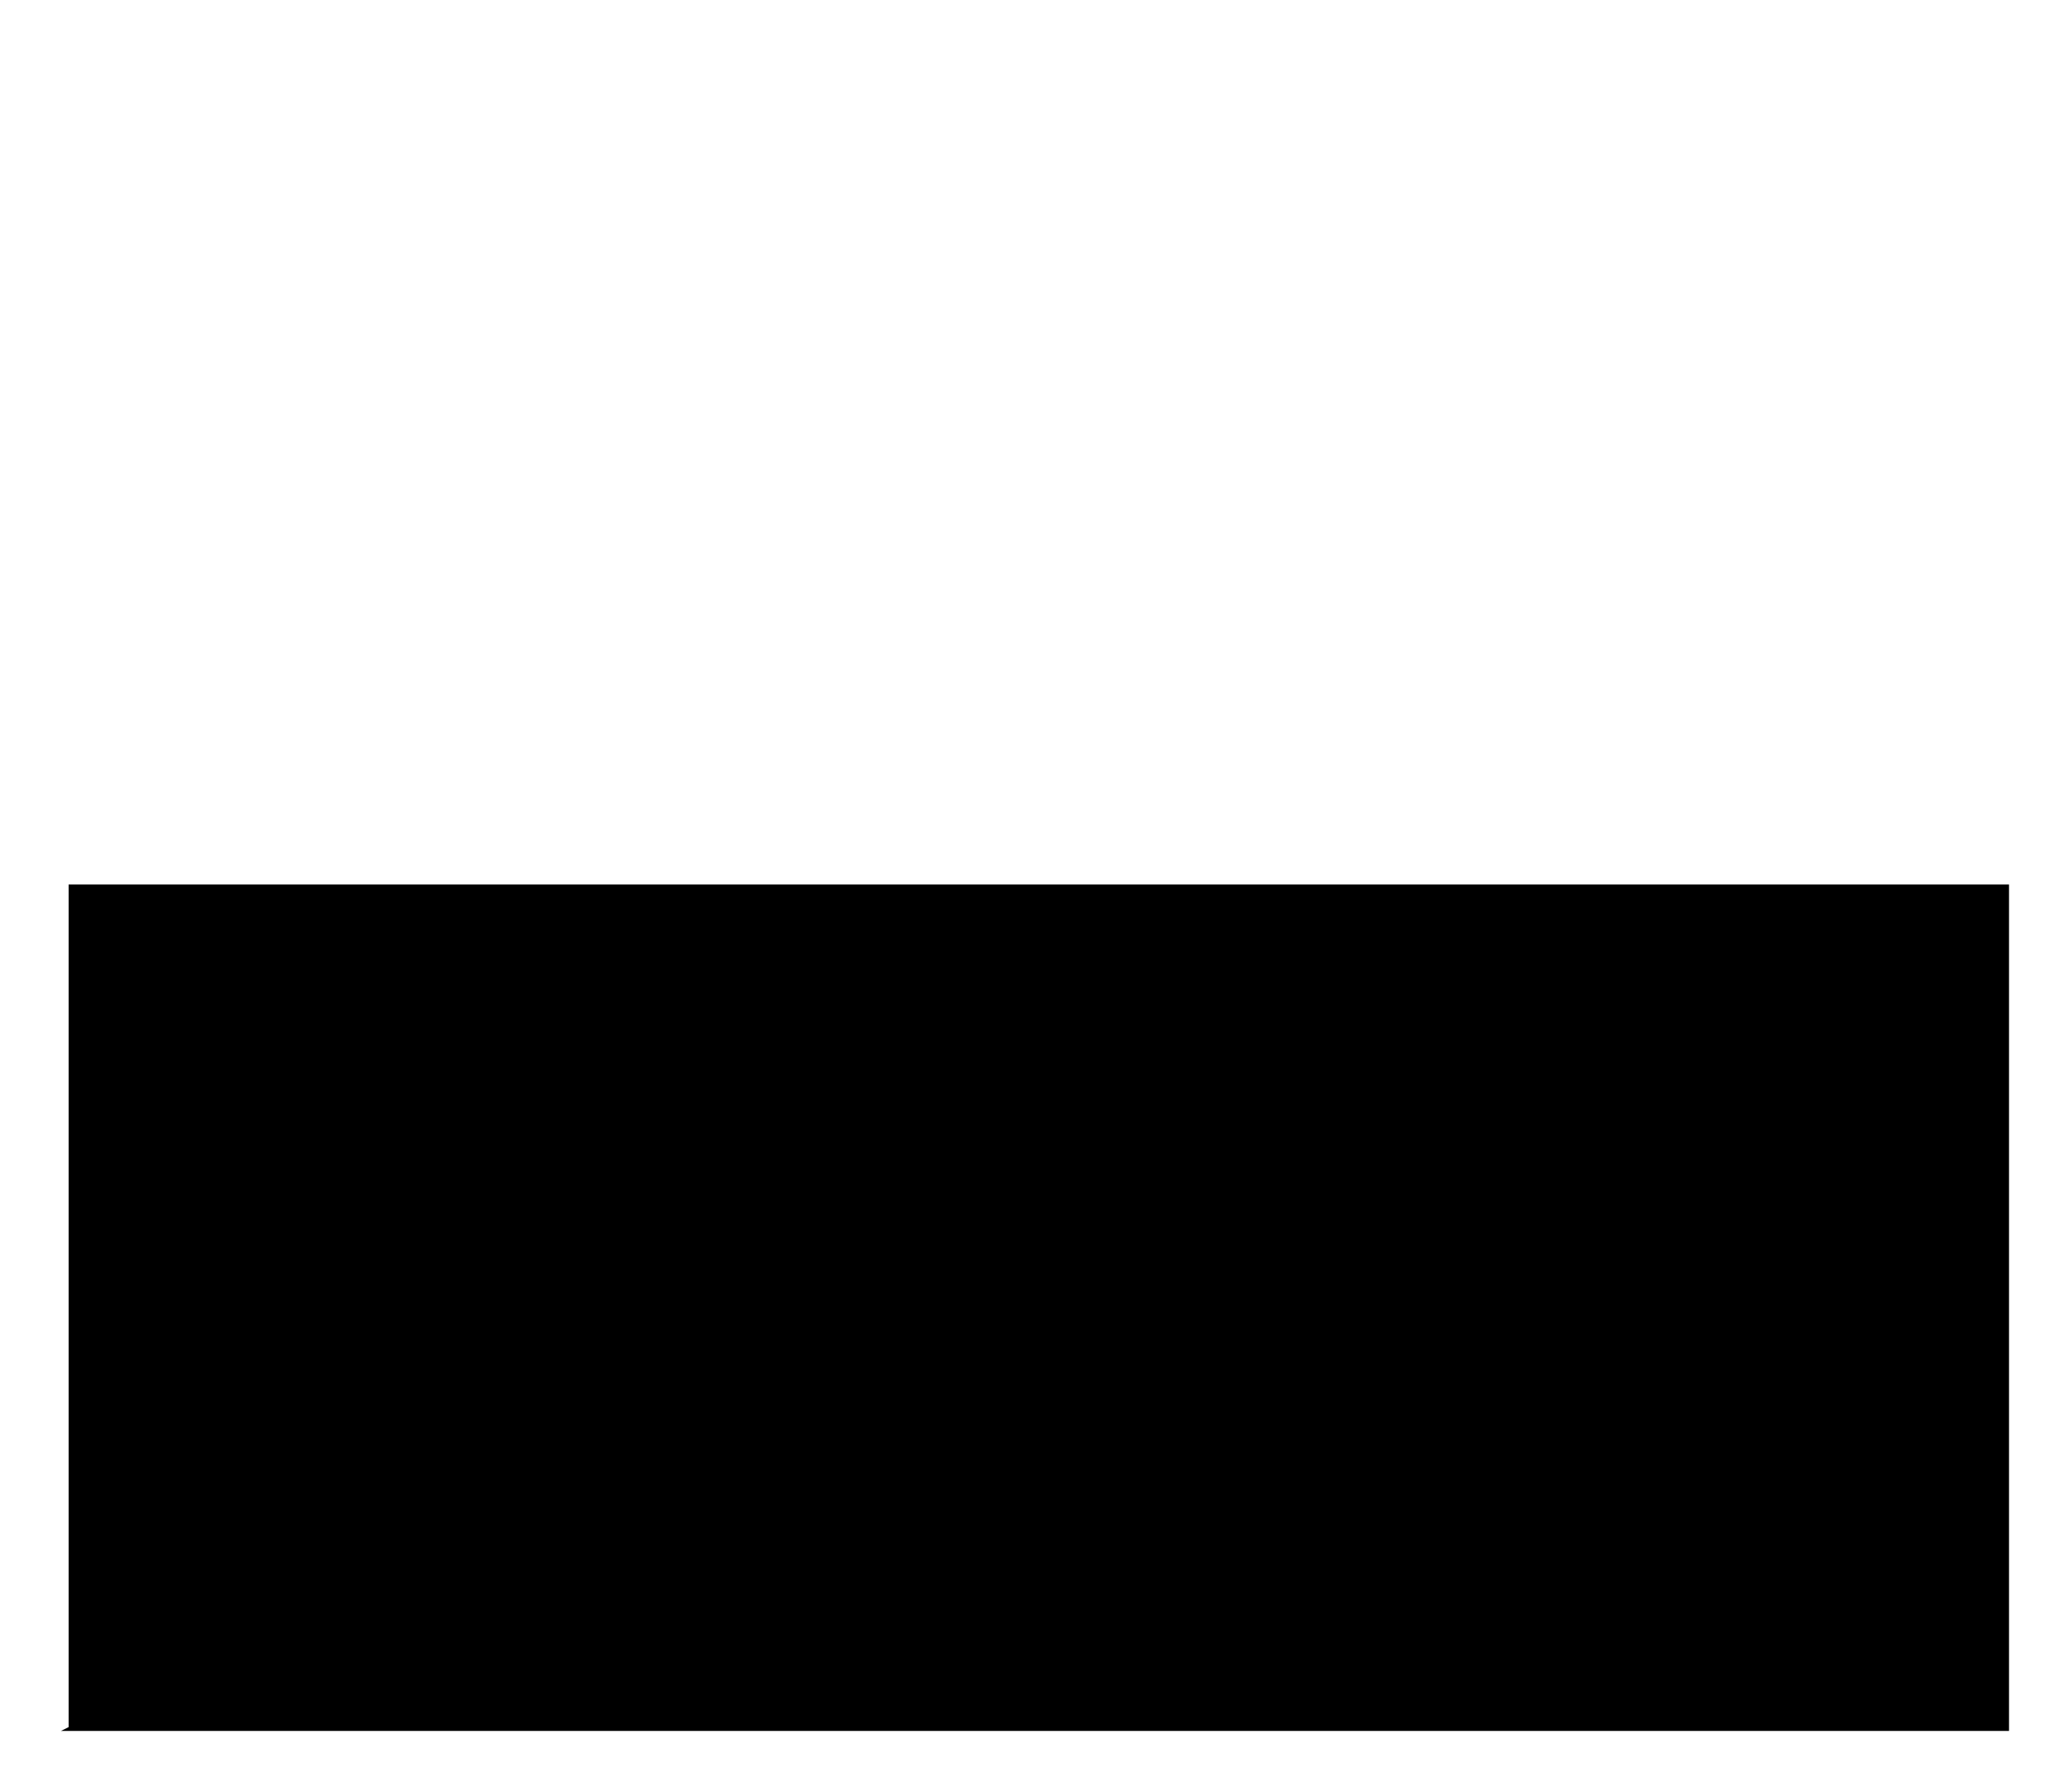 <?xml version="1.0" encoding="UTF-8"?>
<?xml-stylesheet href="daySvgStyle.css" type="text/css"?>
<svg xmlns="http://www.w3.org/2000/svg" version="1.2" baseProfile="tiny" xml:space="preserve" style="shape-rendering:geometricPrecision; fill-rule:evenodd;" width="5.43mm" height="4.7mm" viewBox="-2.96 -2.31 5.43 4.7">
  <title>FSHFAC02</title>
  <desc>fish trap, fish weir, tunny net</desc>
  <rect class="symbolBox layout" fill="none" x="-2.8" y="-2.15" height="4.38" width="5.11"/>
  <rect class="svgBox layout" fill="none" x="-2.8" y="-2.15" height="4.38" width="5.11"/>
  <path d=" M -2.8,2.23 L 2.31,2.23 L 2.31,0.01 L -2.78,0.01 L -2.78,2.22" class="sl f0 sCHGRD" stroke-width="0.32" />
  <path d=" M -2.14,-2.15 L 0.04,0.03" class="sl f0 sCHGRD" stroke-width="0.32" />
  <circle class="pivotPoint layout" fill="none" cx="0" cy="0" r="1"/>
</svg>
